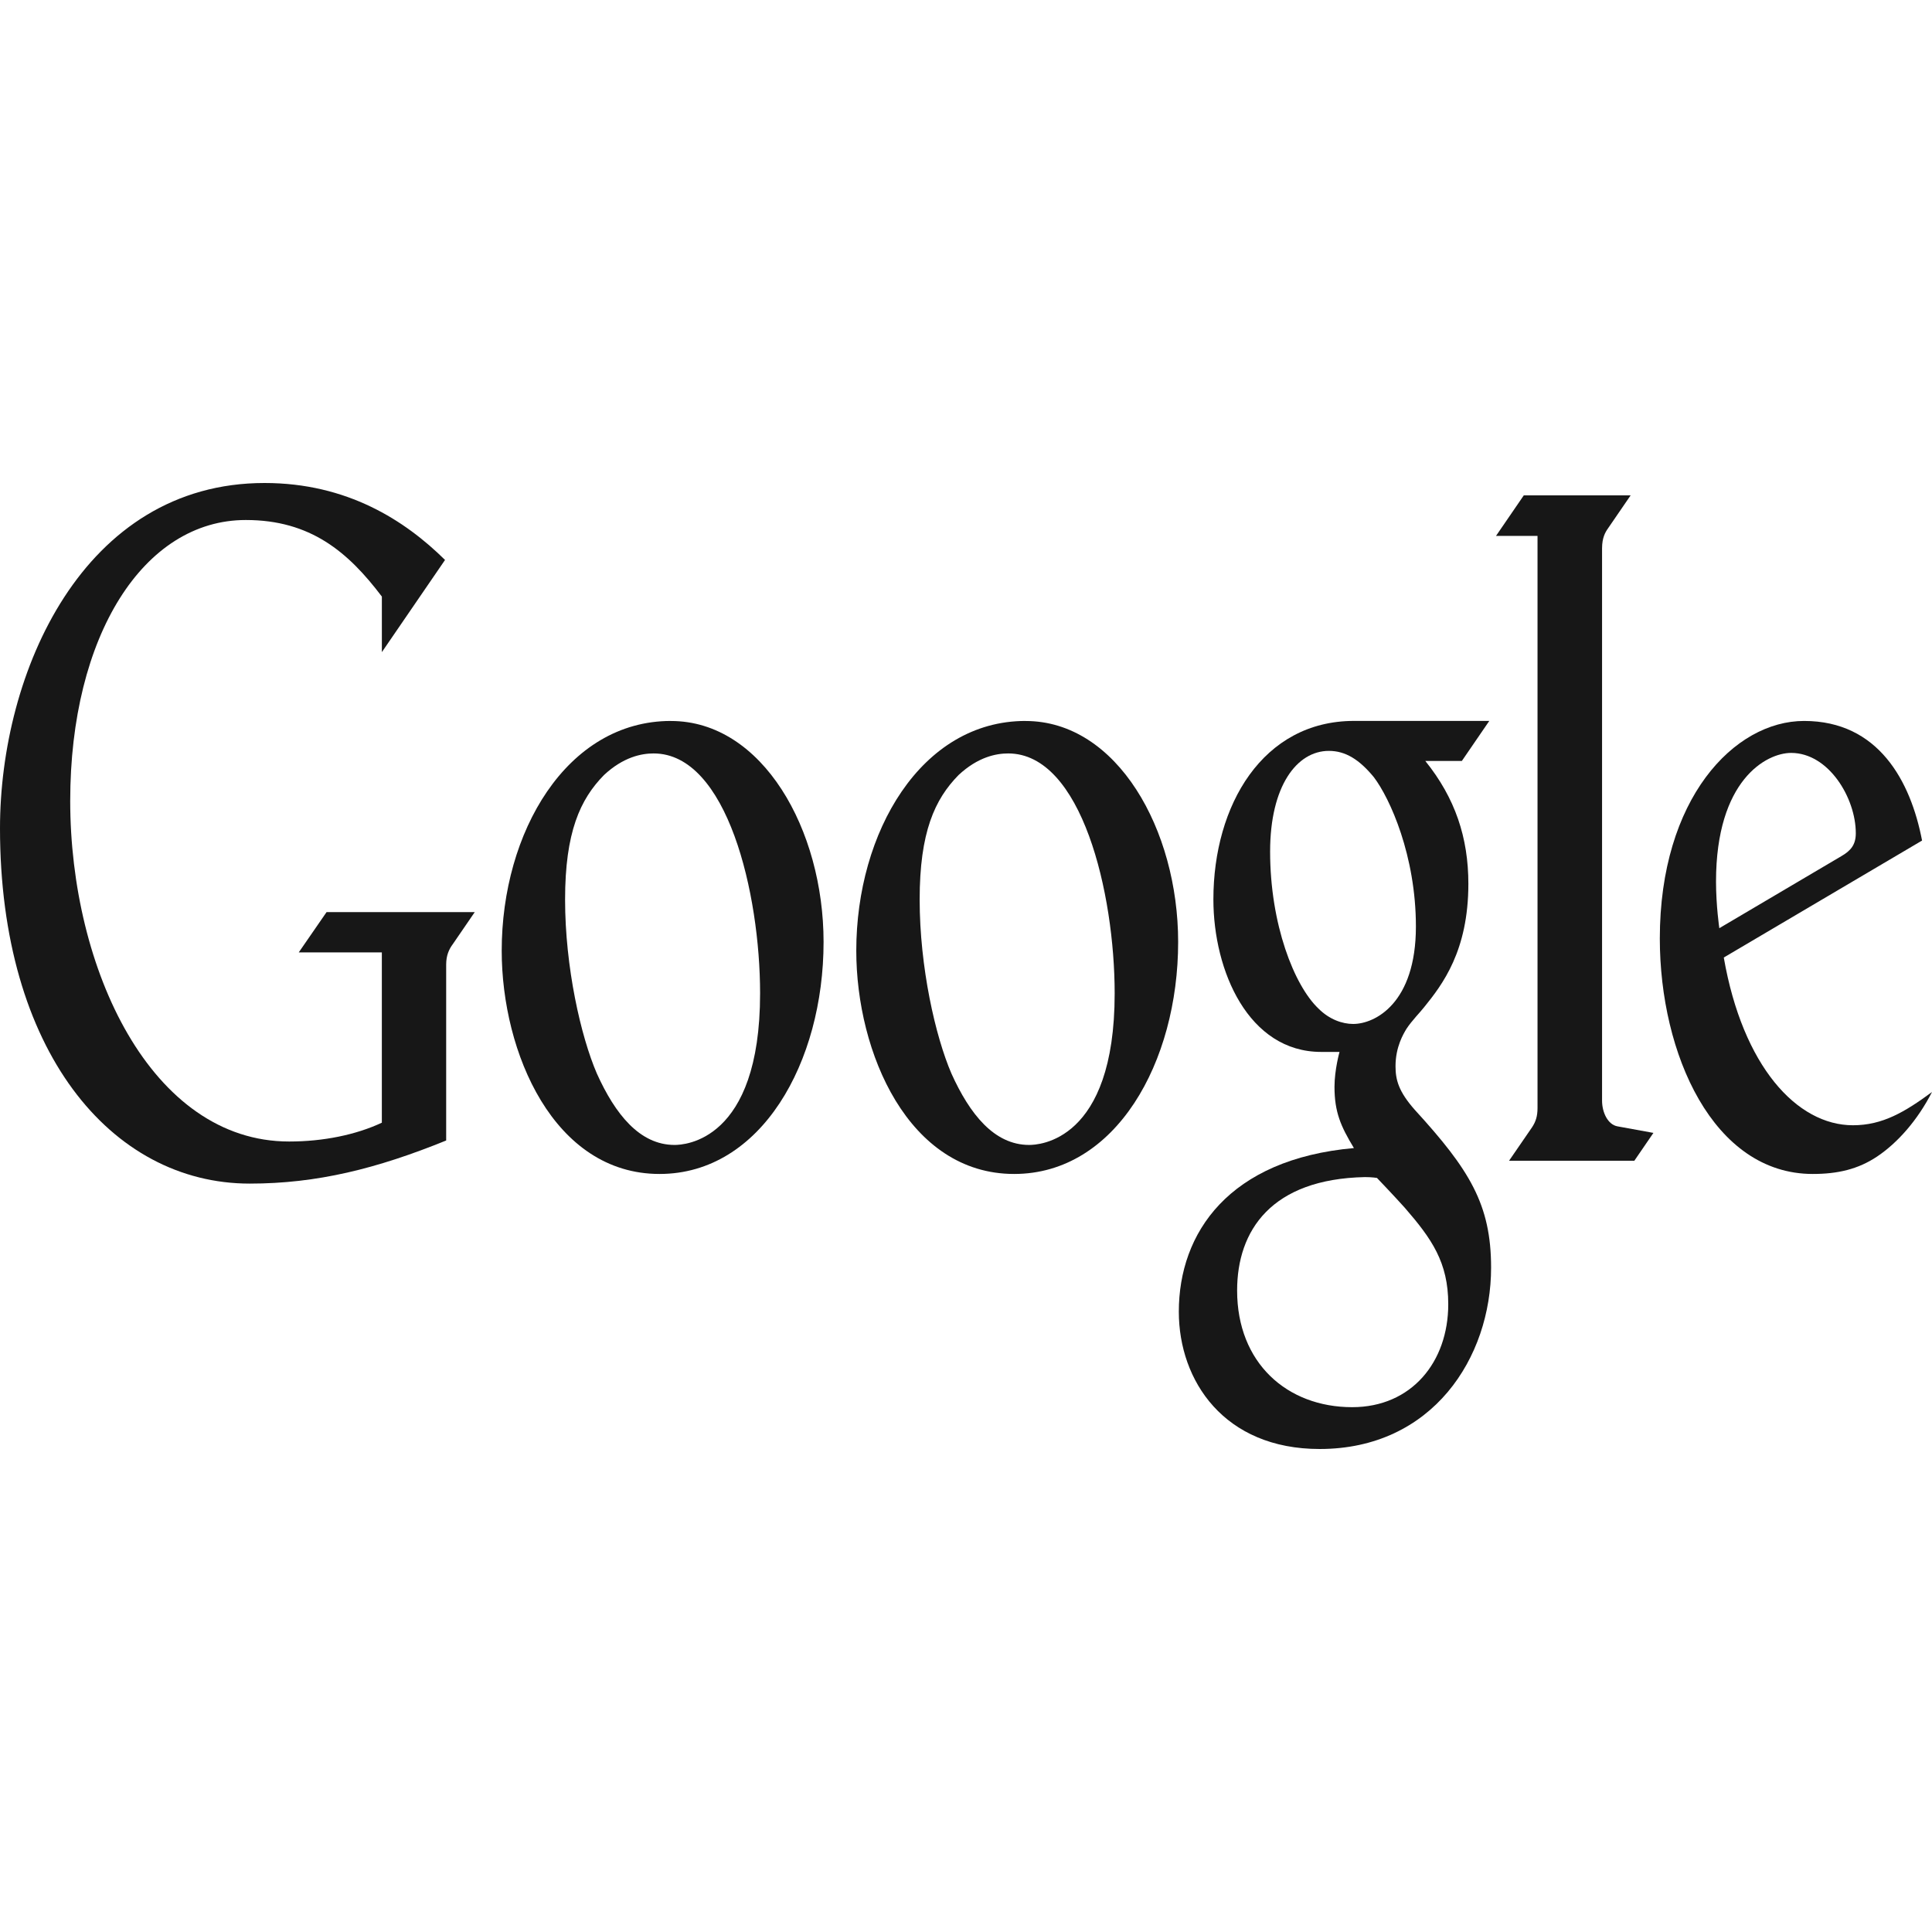 <svg width="500" height="500" viewBox="0 0 500 500" fill="none" xmlns="http://www.w3.org/2000/svg">
<g clip-path="url(#clip0_20_577)">
<path d="M77.318 246.478H98.82V290.552C92.111 293.698 83.64 295.423 74.834 295.423C39.146 295.423 18.171 250.823 18.171 207.265C18.171 164.543 37.143 134.577 63.612 134.577C80.362 134.577 90.107 142.858 98.826 154.393V168.772L115.175 144.913C104.834 134.703 89.861 125 68.459 125C21.476 125 0 174.054 0 214.367C0 271.748 28.639 306.315 64.628 306.315C82.078 306.315 97.572 302.428 115.469 295.16V249.624C115.469 247.296 116.17 245.698 117.218 244.295L122.866 236.053H84.514L77.318 246.478Z" fill="#171717"/>
<path d="M173.641 186.581C146.598 186.581 129.842 215.42 129.842 246.03C129.842 272.452 143.341 303.821 170.69 303.821C196.999 303.821 213.14 274.926 213.14 243.78C213.14 214.767 197.366 186.592 173.641 186.592V186.581ZM169.154 194.989C188.22 194.989 196.711 231.241 196.711 257.097C196.711 295.55 176.945 296.31 174.581 296.31C165.536 296.31 159.214 288.332 154.481 277.867C150.316 268.223 146.244 250.306 146.244 232.799C146.244 215.361 150.155 206.846 156.311 200.581C161.344 195.885 166.057 194.989 169.147 194.989H169.154Z" fill="#171717"/>
<path d="M350.42 186.572C326.801 186.572 314.024 208.395 314.024 232.76C314.024 251.31 323.13 272.236 341.915 272.236H346.667C346.667 272.236 345.373 276.825 345.366 281.258C345.366 287.796 346.975 291.468 350.392 297.118C318.069 299.992 305.078 319.019 305.078 339.469C305.078 357.376 316.828 375 341.52 375C370.753 375 385.893 351.315 385.893 328.071C385.893 311.684 380.299 302.702 366.134 287.211C361.968 282.486 361.16 279.477 361.16 275.941C361.16 270.875 363.236 267.522 363.997 266.256C365.339 264.191 367.662 261.833 368.53 260.703C373.29 254.819 380.012 246.11 380.012 228.729C380.012 216.804 376.614 206.546 368.871 196.94H378.323L385.426 186.574H350.42V186.572ZM343.905 194.327C348.191 194.327 351.768 196.538 355.547 201.127C359.738 206.641 366.435 221.459 366.435 239.794C366.435 259.581 355.901 264.998 350.2 264.998C347.41 264.998 344.066 263.858 341.235 261.033C334.946 255.081 328.704 239.239 328.704 220.387C328.704 203.377 335.647 194.327 343.905 194.327ZM353.258 304.63C355.059 304.63 356.355 304.845 356.355 304.845C356.355 304.845 360.607 309.278 363.578 312.589C370.494 320.568 374.806 326.667 374.806 337.531C374.806 352.466 365.313 364.176 349.939 364.176C333.064 364.176 320.166 352.709 320.166 333.985C320.166 318.475 329.004 305.126 353.258 304.63Z" fill="#171717"/>
<path d="M390.54 300.402H422.964L427.903 293.193L418.604 291.498C416.1 291.05 414.612 287.893 414.612 284.834V141.904C414.612 139.089 415.507 137.647 416.16 136.73L422.009 128.196H394.358L387.162 138.698H397.91V286.753C397.91 288.857 397.456 290.289 396.481 291.76L390.54 300.402Z" fill="#171717"/>
<path d="M466.895 186.581C448.791 186.581 429.559 206.719 429.559 242.873C429.559 272.732 443.357 303.821 469.139 303.821C475.567 303.821 480.861 302.614 485.821 299.292C491.142 295.717 496.262 289.91 499.999 282.613C492.944 287.806 487.189 291.216 479.545 291.216C465.019 291.216 451.013 275.92 446.113 247.804L497.429 217.534C494.465 202.112 486.107 186.581 466.902 186.581H466.895ZM463.544 194.853C473.257 194.853 480.28 206.514 480.28 215.643C480.28 218.595 479.012 220.154 476.501 221.596L444.959 240.213C444.959 240.213 444.105 234.417 444.105 228.152C444.105 201.877 457.122 194.853 463.544 194.853Z" fill="#171717"/>
<path d="M265.404 186.581C238.361 186.581 221.605 215.42 221.605 246.03C221.605 272.452 235.104 303.821 262.454 303.821C288.763 303.821 304.904 274.926 304.904 243.78C304.904 214.767 289.13 186.592 265.404 186.592V186.581ZM260.918 194.989C279.984 194.989 288.475 231.241 288.475 257.097C288.475 295.55 268.708 296.31 266.345 296.31C257.3 296.31 250.978 288.332 246.245 277.867C242.08 268.223 238.007 250.306 238.007 232.799C238.007 215.361 241.919 206.846 248.074 200.581C253.108 195.885 257.821 194.989 260.911 194.989H260.918Z" fill="#171717"/>
</g>
<defs>
<clipPath id="clip0_20_577">
<rect width="500" height="500" fill="white"/>
</clipPath>
</defs>
</svg>
